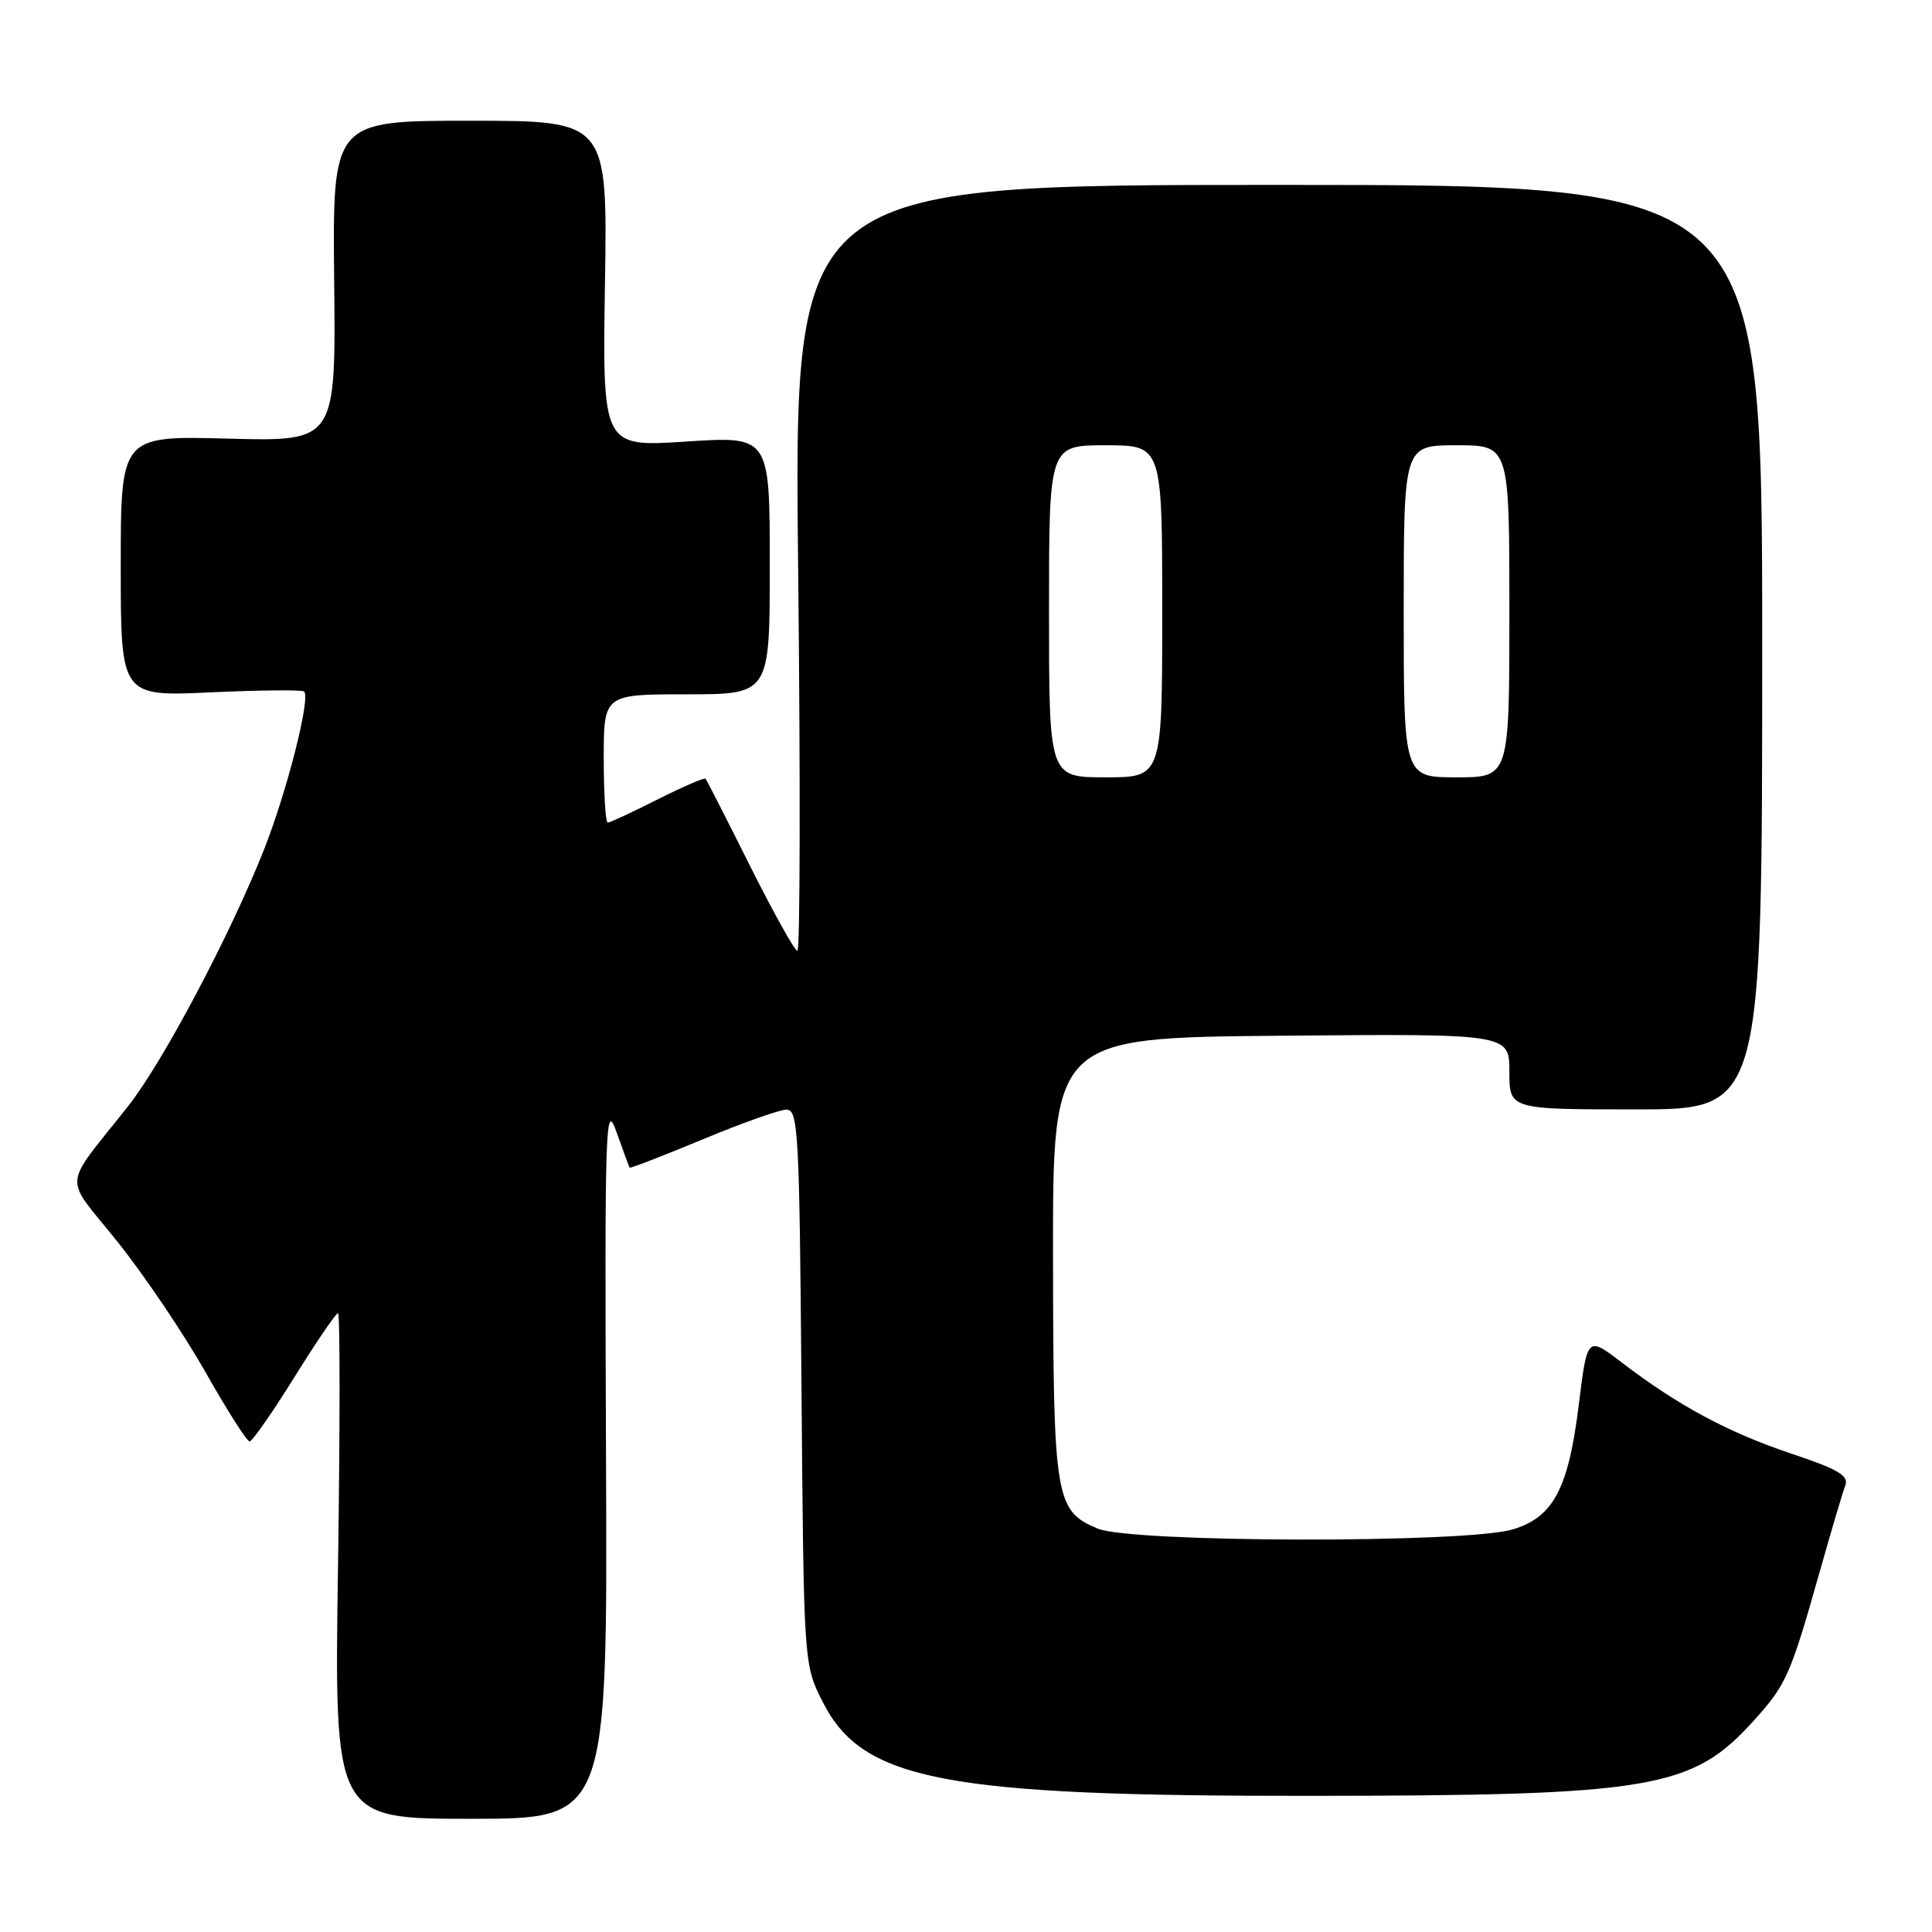 <?xml version="1.0" encoding="UTF-8" standalone="no"?>
<!DOCTYPE svg PUBLIC "-//W3C//DTD SVG 1.1//EN" "http://www.w3.org/Graphics/SVG/1.1/DTD/svg11.dtd" >
<svg xmlns="http://www.w3.org/2000/svg" xmlns:xlink="http://www.w3.org/1999/xlink" version="1.1" viewBox="0 0 256 256">
 <g >
 <path fill="currentColor"
d=" M 80.30 193.25 C 80.12 148.61 80.21 145.79 81.69 150.00 C 82.56 152.47 83.35 154.60 83.44 154.72 C 83.52 154.83 87.85 153.16 93.05 151.00 C 98.25 148.83 103.27 147.05 104.20 147.03 C 105.77 147.00 105.93 149.90 106.20 183.78 C 106.50 220.56 106.50 220.56 109.02 225.53 C 114.30 235.93 125.04 238.00 173.50 237.96 C 218.97 237.93 224.21 237.04 232.36 228.02 C 236.68 223.25 237.25 221.96 241.06 208.47 C 242.62 202.96 244.17 197.72 244.51 196.83 C 245.01 195.53 243.56 194.68 237.32 192.60 C 229.00 189.81 222.36 186.25 214.91 180.55 C 210.32 177.04 210.32 177.04 209.20 186.11 C 207.83 197.26 205.83 201.03 200.46 202.65 C 194.30 204.51 149.95 204.42 145.46 202.55 C 139.82 200.19 139.57 198.67 139.53 166.50 C 139.50 137.50 139.50 137.50 169.75 137.24 C 200.00 136.97 200.00 136.97 200.00 141.99 C 200.00 147.00 200.00 147.00 216.75 147.00 C 233.50 147.00 233.50 147.00 233.50 85.75 C 233.50 24.50 233.50 24.50 169.35 24.50 C 105.20 24.50 105.20 24.50 105.76 75.25 C 106.06 103.16 106.02 126.00 105.66 126.00 C 105.31 126.00 102.49 120.94 99.39 114.75 C 96.30 108.56 93.64 103.36 93.49 103.18 C 93.33 103.01 90.47 104.25 87.13 105.93 C 83.79 107.62 80.82 109.00 80.53 109.00 C 80.24 109.00 80.00 105.17 80.00 100.50 C 80.00 92.00 80.00 92.00 91.00 92.00 C 102.00 92.00 102.00 92.00 102.00 74.89 C 102.00 57.78 102.00 57.78 90.91 58.51 C 79.83 59.23 79.83 59.23 80.16 37.61 C 80.50 16.00 80.50 16.00 62.28 16.00 C 44.06 16.00 44.06 16.00 44.28 37.25 C 44.50 58.50 44.50 58.50 30.25 58.12 C 16.00 57.74 16.00 57.74 16.00 75.02 C 16.00 92.29 16.00 92.29 27.93 91.74 C 34.49 91.44 40.06 91.39 40.30 91.63 C 41.17 92.51 38.02 104.89 34.97 112.61 C 30.51 123.87 21.58 140.74 17.00 146.54 C 8.15 157.77 8.33 155.49 15.56 164.53 C 19.07 168.91 24.30 176.66 27.19 181.75 C 30.07 186.84 32.72 191.00 33.07 191.00 C 33.42 191.00 36.09 187.18 39.00 182.50 C 41.91 177.82 44.51 174.00 44.79 174.00 C 45.06 174.00 45.06 189.07 44.79 207.50 C 44.29 241.00 44.29 241.00 62.40 241.00 C 80.50 241.00 80.50 241.00 80.30 193.25 Z  M 139.00 81.00 C 139.00 59.00 139.00 59.00 146.50 59.00 C 154.00 59.00 154.00 59.00 154.00 81.00 C 154.00 103.00 154.00 103.00 146.50 103.00 C 139.00 103.00 139.00 103.00 139.00 81.00 Z  M 186.00 81.00 C 186.00 59.00 186.00 59.00 193.00 59.00 C 200.00 59.00 200.00 59.00 200.00 81.00 C 200.00 103.00 200.00 103.00 193.00 103.00 C 186.00 103.00 186.00 103.00 186.00 81.00 Z "/>
</g>
</svg>